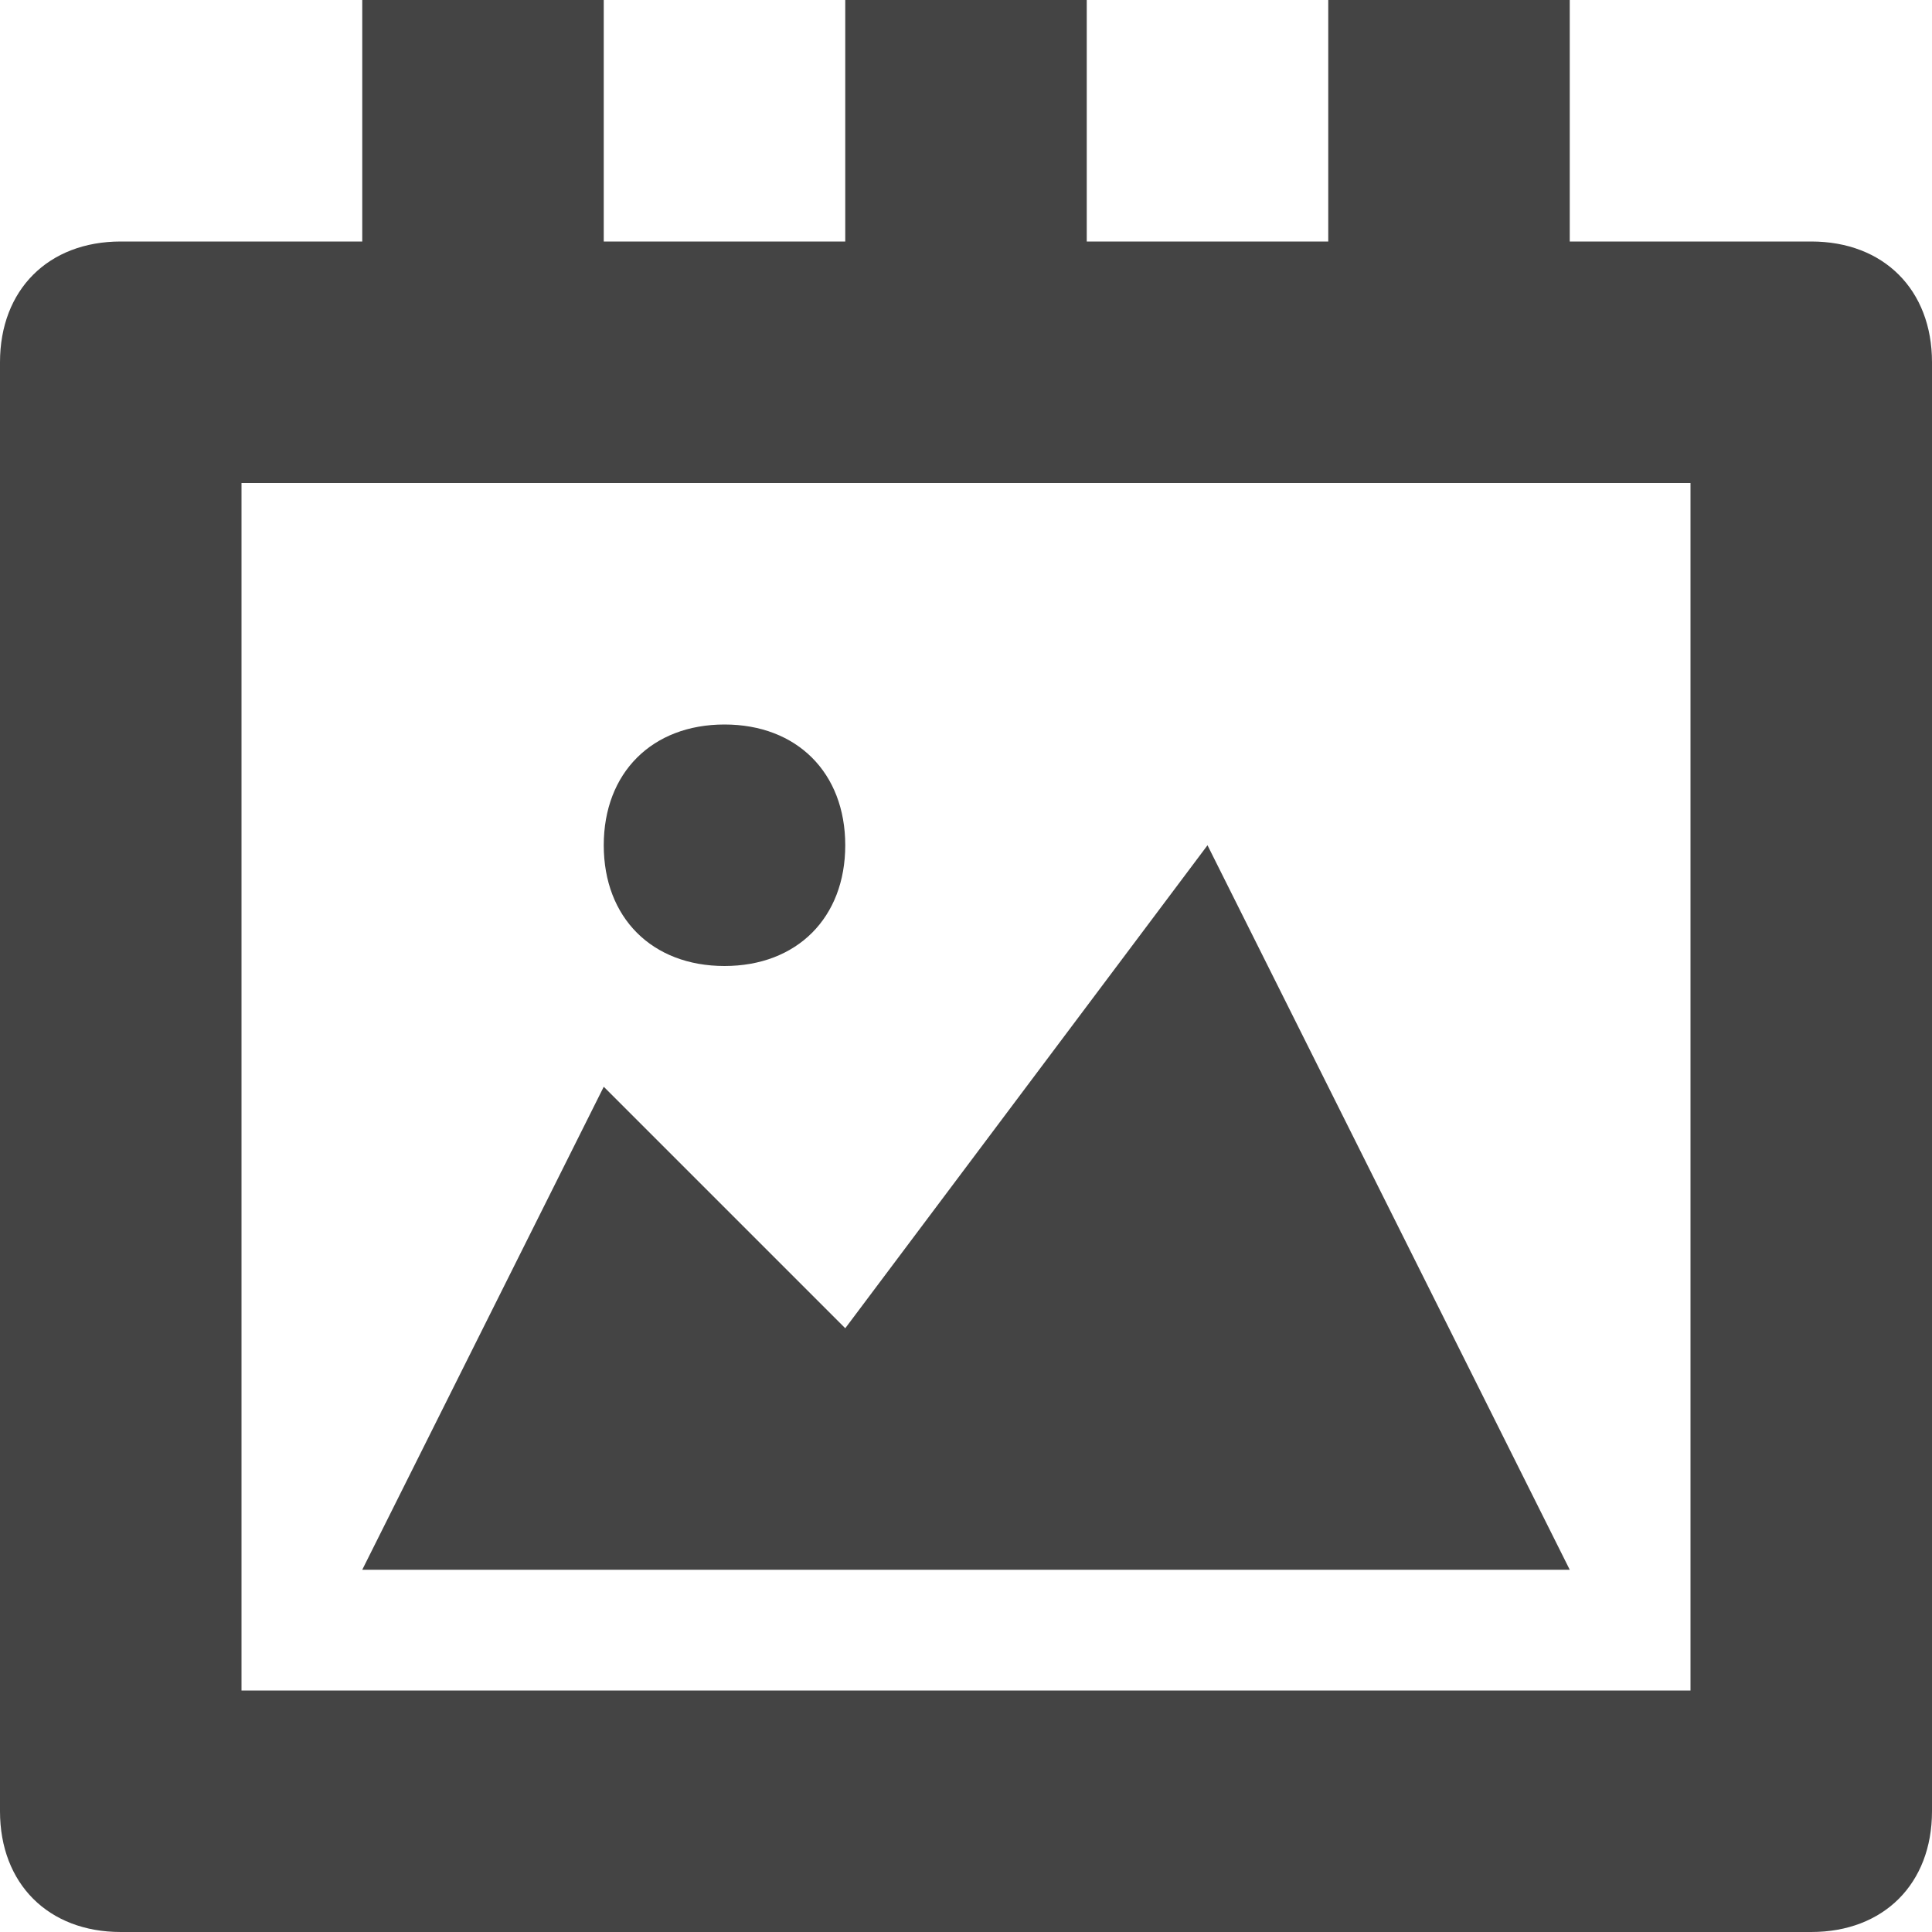 <?xml version="1.0" encoding="utf-8"?>
<!-- Generator: Adobe Illustrator 19.1.0, SVG Export Plug-In . SVG Version: 6.00 Build 0)  -->
<!DOCTYPE svg PUBLIC "-//W3C//DTD SVG 1.1//EN" "http://www.w3.org/Graphics/SVG/1.1/DTD/svg11.dtd">
<svg version="1.1" id="Layer_1" xmlns="http://www.w3.org/2000/svg" xmlns:xlink="http://www.w3.org/1999/xlink" x="0px" y="0px"
	 width="16px" height="16px" viewBox="0 0 16 16" enable-background="new 0 0 16 16" xml:space="preserve">
<path fill="#444444" d="M15,2h-2V0h-2v2H9V0H7v2H5V0H3v2H1C0.4,2,0,2.4,0,3v12c0,0.6,0.4,1,1,1h14c0.6,0,1-0.4,1-1V3
	C16,2.4,15.6,2,15,2z M14,14H2V4h12V14z"/>
<path data-color="color-2" fill="#444444" d="M6,8c0.6,0,1-0.4,1-1c0-0.6-0.4-1-1-1S5,6.4,5,7C5,7.6,5.4,8,6,8z"/>
<polygon data-color="color-2" fill="#444444" points="10,7 7,11 5,9 3,13 13,13 "/>
</svg>
